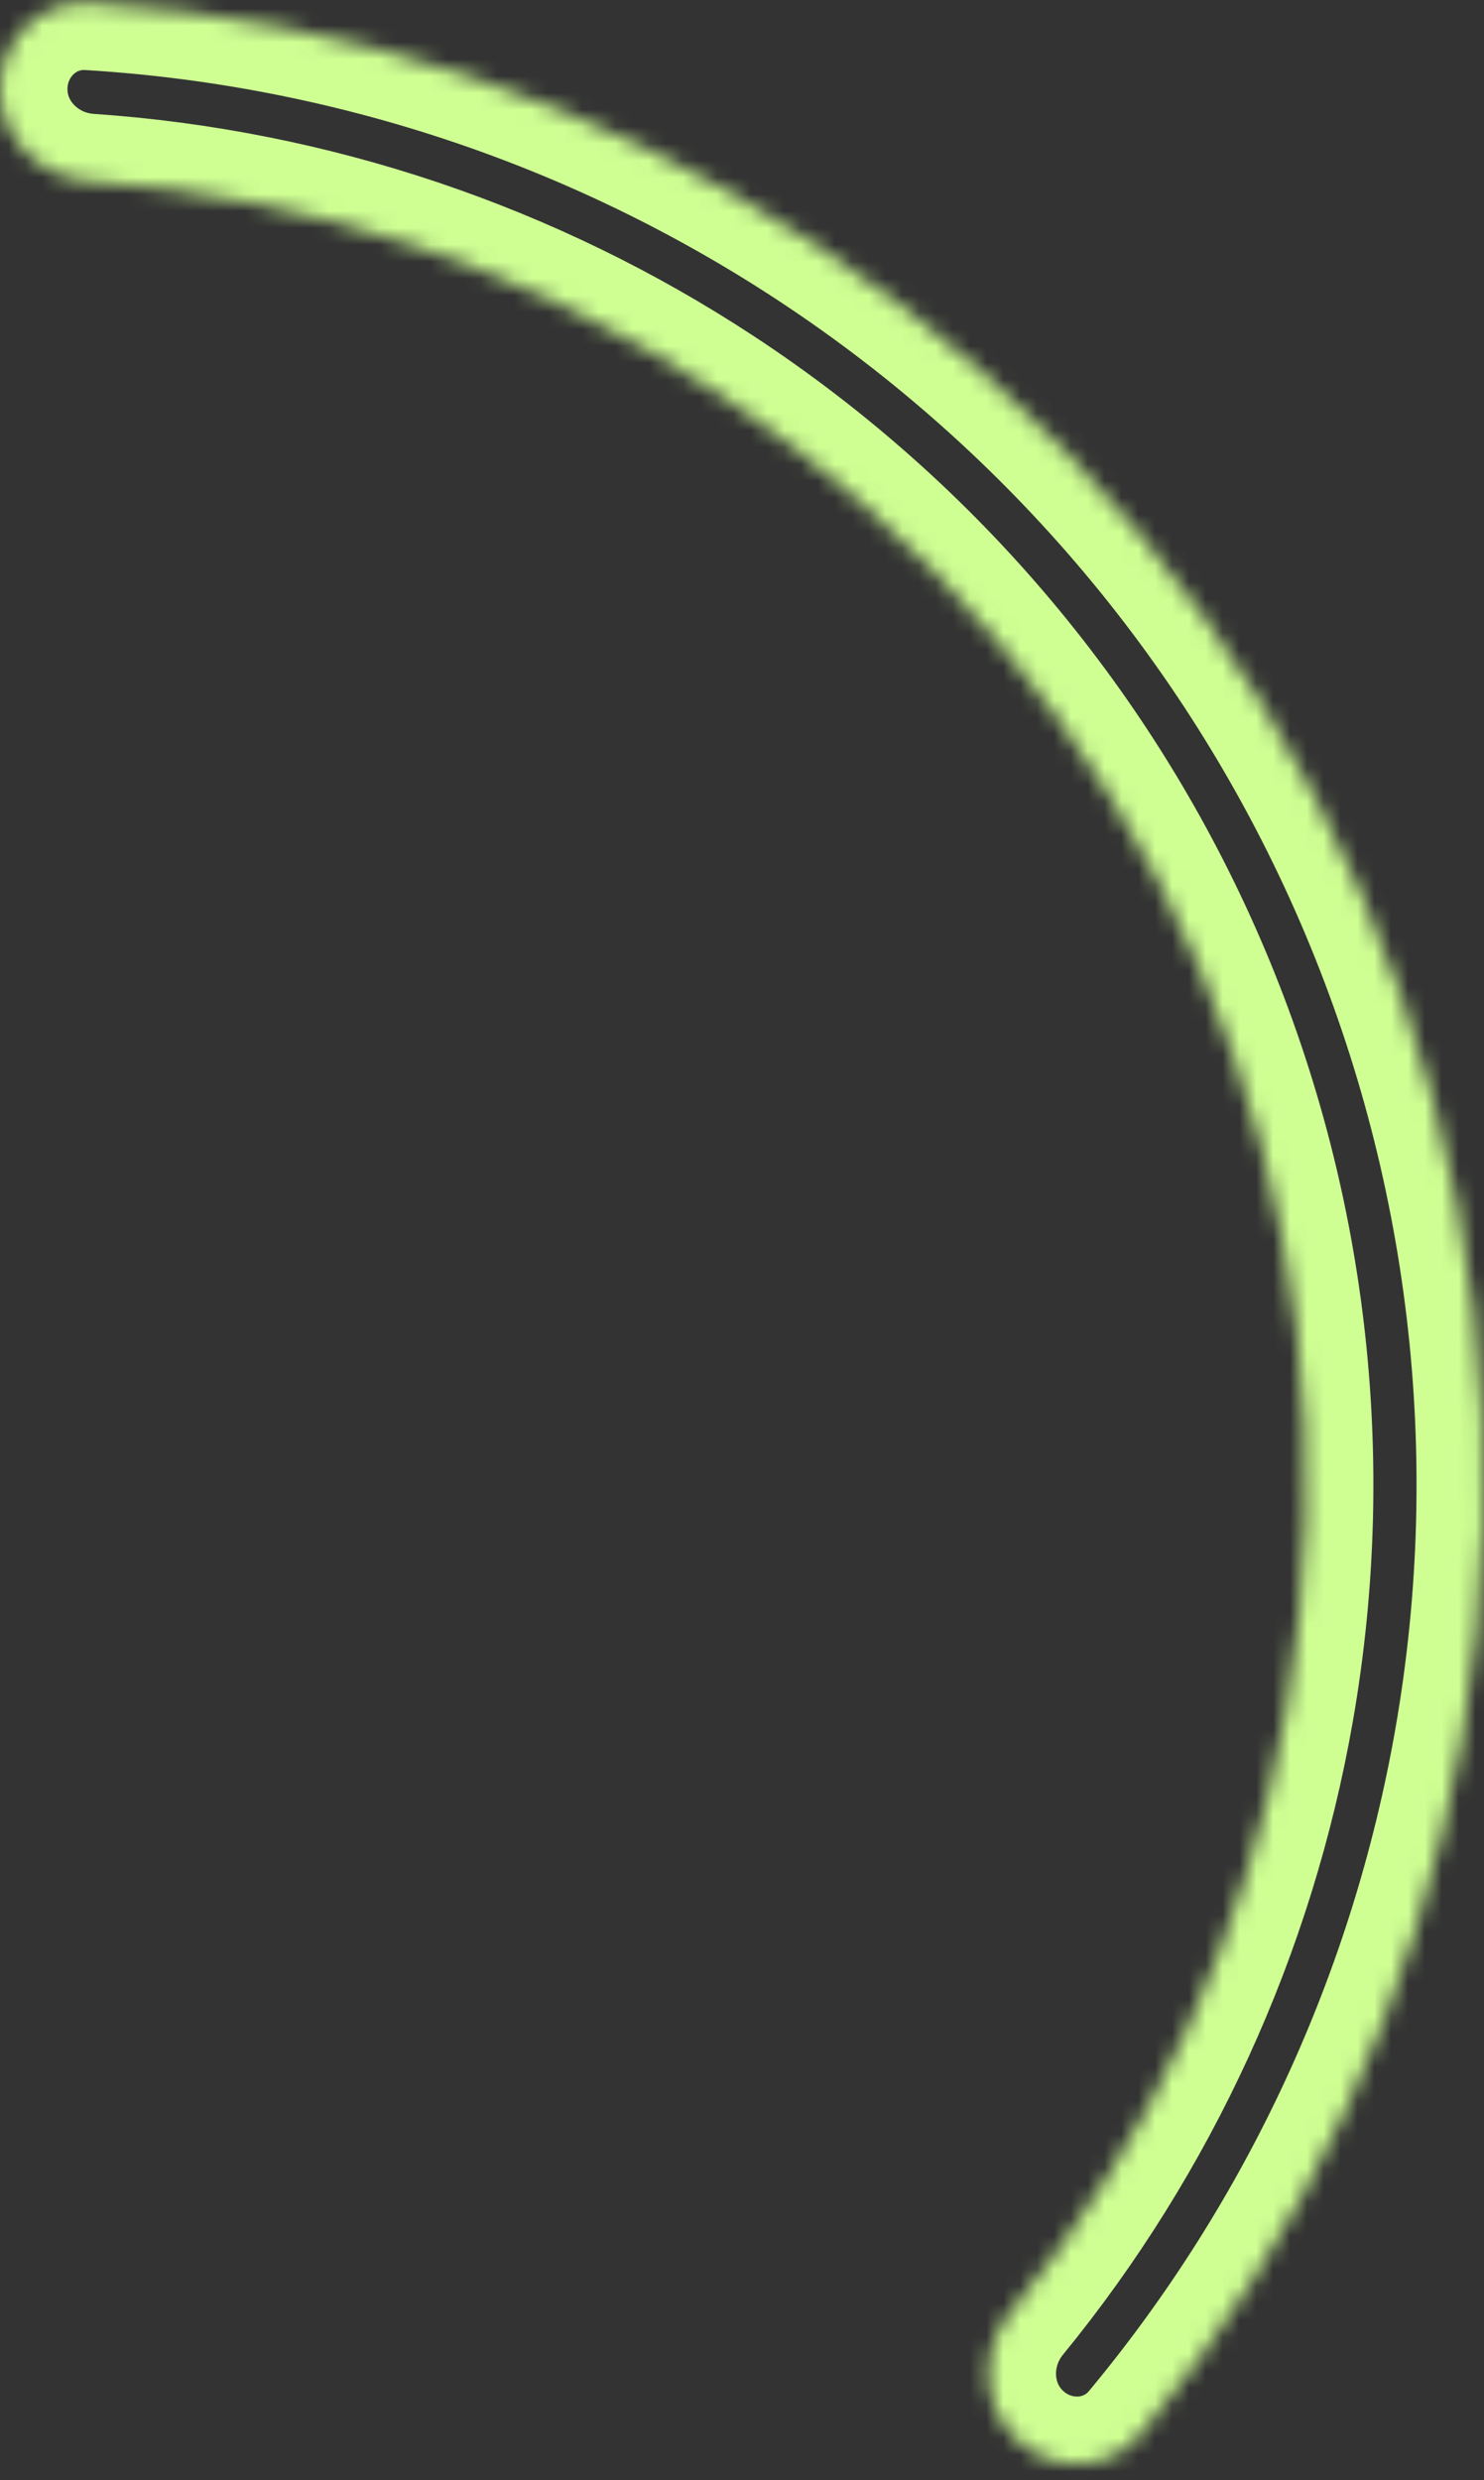 <svg width="88" height="147" viewBox="0 0 88 147" fill="none" xmlns="http://www.w3.org/2000/svg">
<rect x="0" y="0" width="88" height="147" fill="#333333" stroke="none"/>
<mask id="path-1-inside-1_4315_9764" fill="white">
<path d="M0 5.28C0 2.364 2.366 -0.017 5.277 0.158C20.594 1.078 35.438 5.991 48.314 14.449C62.664 23.875 73.944 37.294 80.762 53.051C87.581 68.808 89.641 86.216 86.69 103.13C84.041 118.306 77.461 132.49 67.646 144.285C65.781 146.527 62.426 146.622 60.3 144.626C58.175 142.63 58.085 139.299 59.932 137.042C68.346 126.76 73.993 114.46 76.287 101.314C78.885 86.43 77.071 71.111 71.071 57.245C65.07 43.379 55.145 31.57 42.516 23.275C31.363 15.948 18.531 11.645 5.276 10.74C2.367 10.541 0 8.196 0 5.28Z"/>
</mask>
<path d="M0 5.28C0 2.364 2.366 -0.017 5.277 0.158C20.594 1.078 35.438 5.991 48.314 14.449C62.664 23.875 73.944 37.294 80.762 53.051C87.581 68.808 89.641 86.216 86.69 103.13C84.041 118.306 77.461 132.49 67.646 144.285C65.781 146.527 62.426 146.622 60.3 144.626C58.175 142.63 58.085 139.299 59.932 137.042C68.346 126.76 73.993 114.46 76.287 101.314C78.885 86.43 77.071 71.111 71.071 57.245C65.07 43.379 55.145 31.57 42.516 23.275C31.363 15.948 18.531 11.645 5.276 10.74C2.367 10.541 0 8.196 0 5.28Z" stroke="#CFFF93" stroke-width="8" mask="url(#path-1-inside-1_4315_9764)"/>
</svg>
